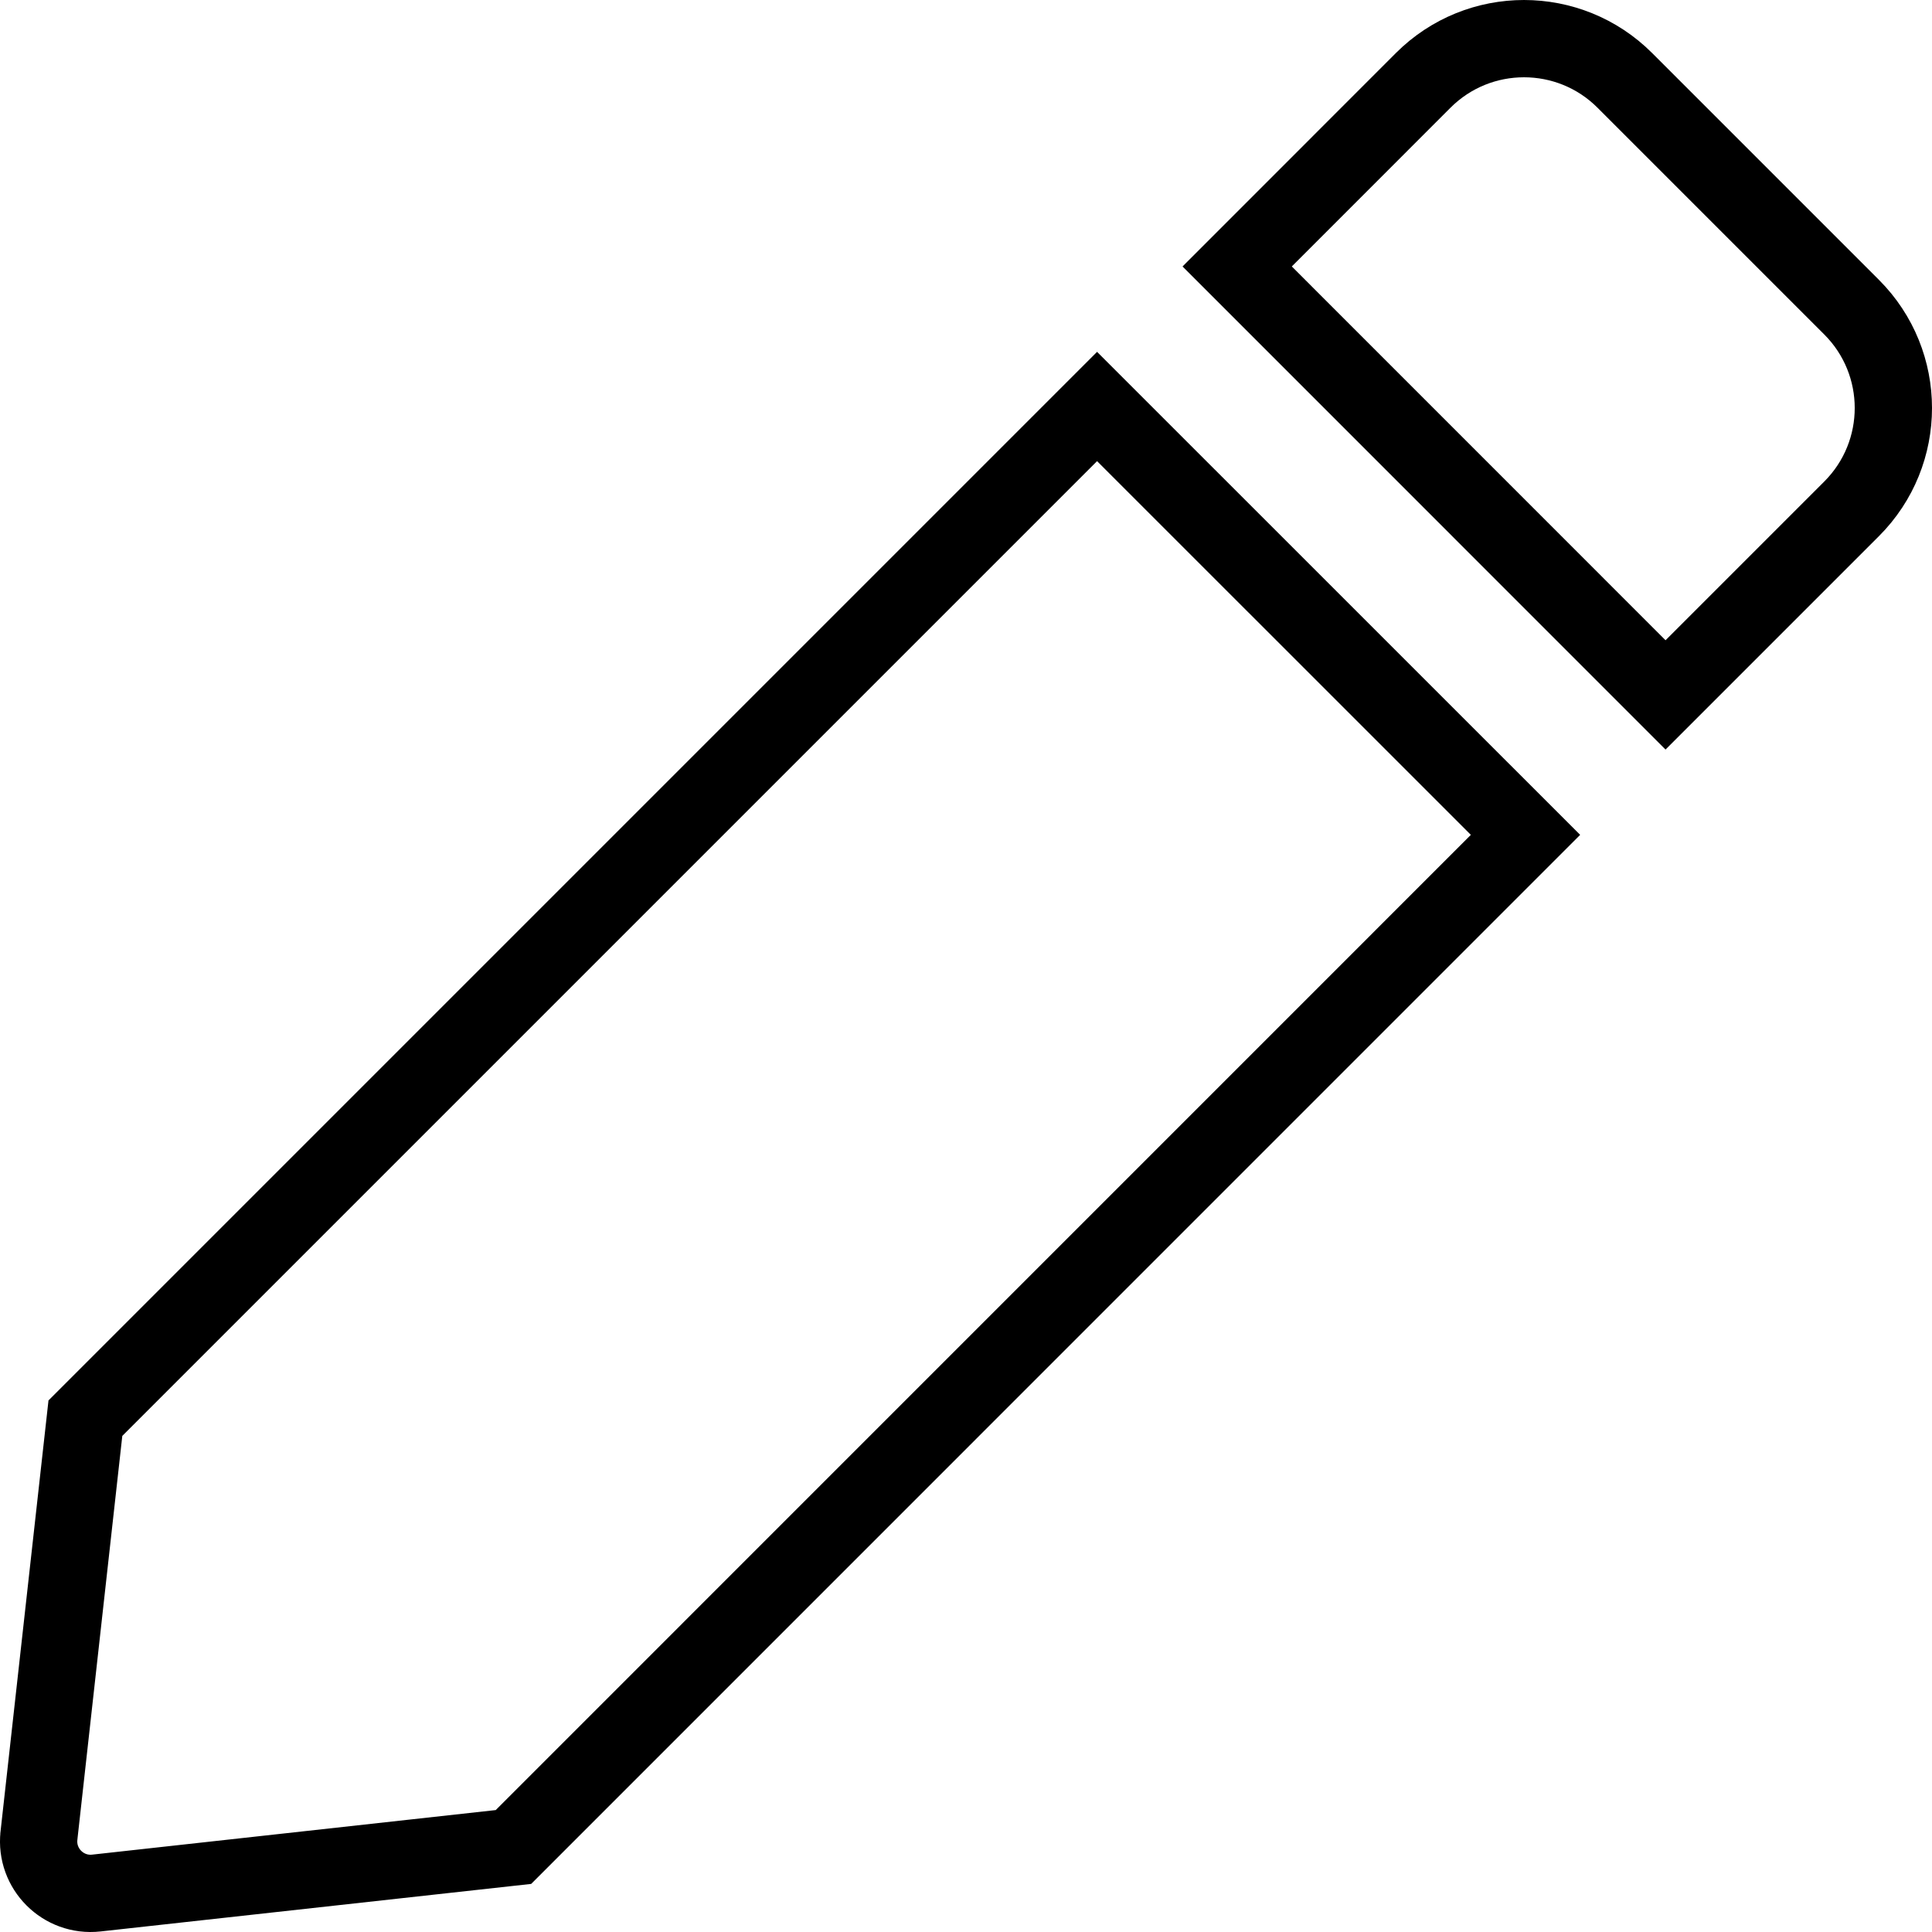 <svg width="25" height="25" viewBox="0 0 25 25" fill="none" xmlns="http://www.w3.org/2000/svg">
<path d="M1.246 24.496L1.246 24.496C0.818 24.543 0.457 24.181 0.504 23.754L0.504 23.753L1.105 18.351L14.196 5.26L19.74 10.803L6.644 23.9L1.246 24.496ZM21.025 1.04L23.96 3.975C24.68 4.696 24.68 5.863 23.96 6.584L21.552 8.992L16.009 3.448L18.416 1.04C19.136 0.32 20.305 0.32 21.025 1.04Z" stroke="black"/>
</svg>
